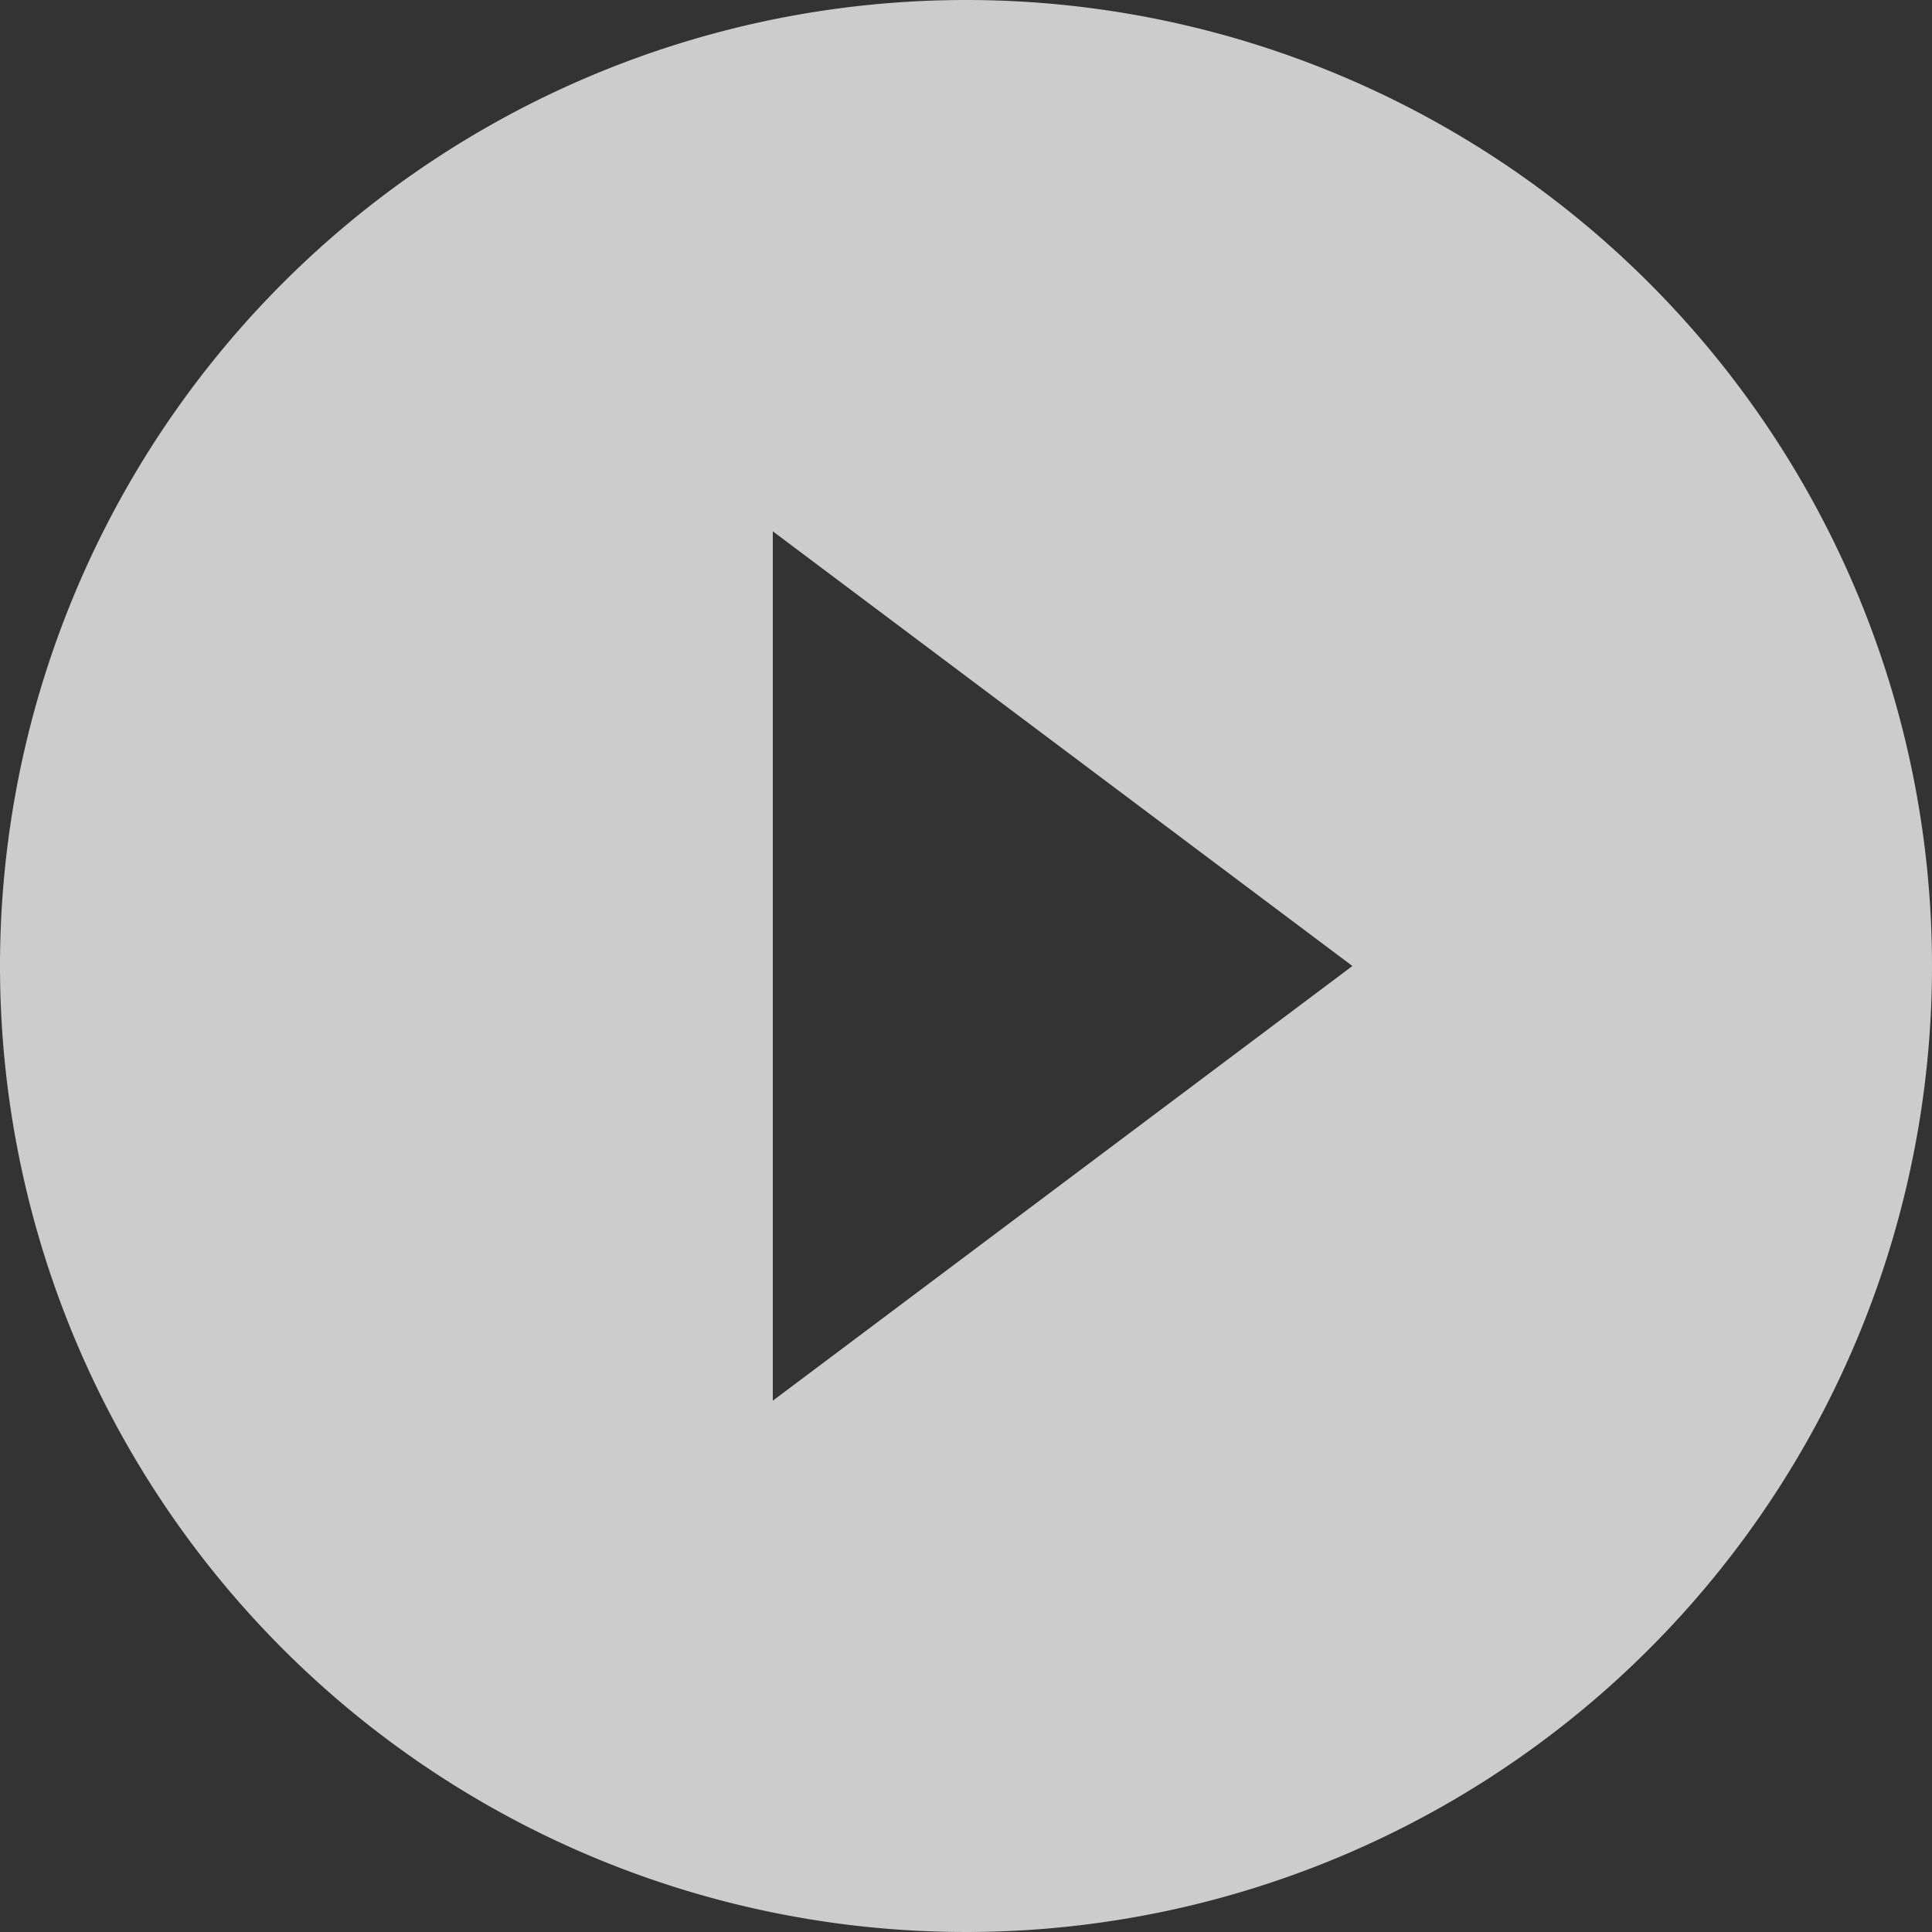 <svg xmlns="http://www.w3.org/2000/svg" width="20" height="20"><rect width="100%" height="100%" fill="#333333" stroke="none"/><path d="M10 0a10 10 0 1010 10A10 10 0 0010 0zM8 14.5v-9l6 4.5z" fill="rgba(255,255,255,.75)"/></svg>